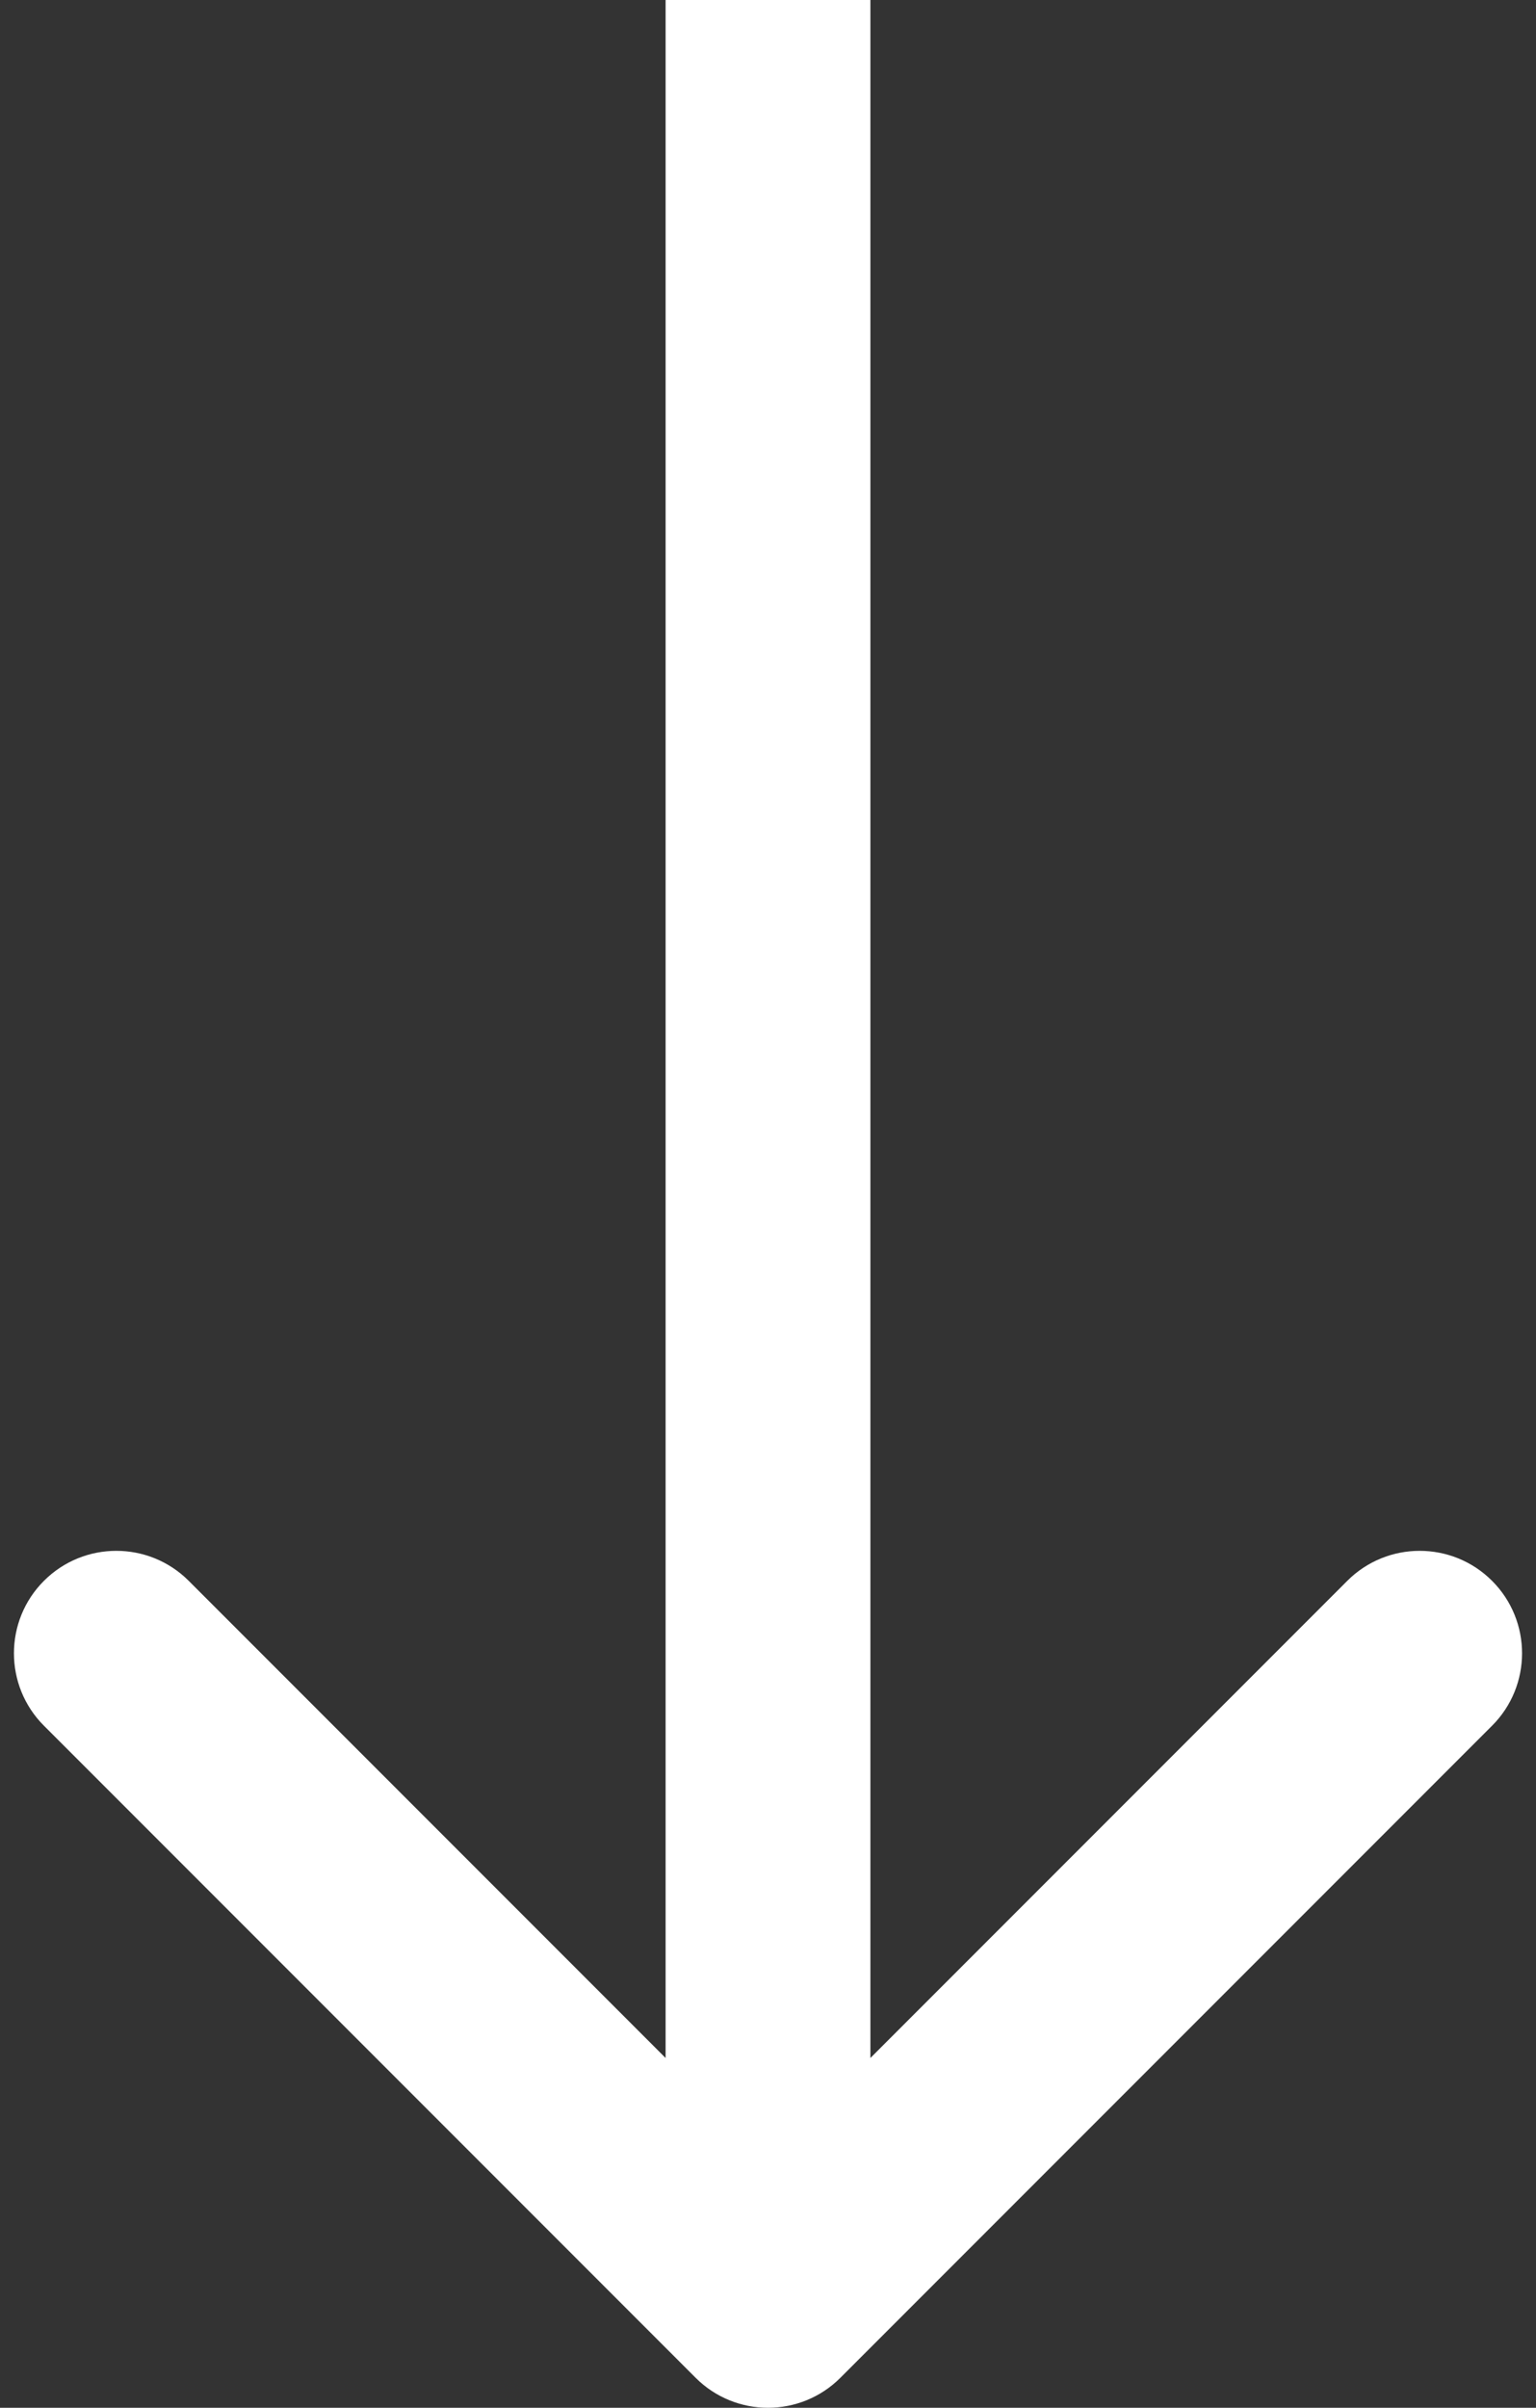 <svg width="30" height="47" viewBox="0 0 30 47" fill="none" xmlns="http://www.w3.org/2000/svg">
<rect x="0" y="0" width="30" height="47" fill="#333333" stroke="none"/>
<path d="M13.586 46.414C14.367 47.195 15.633 47.195 16.414 46.414L29.142 33.686C29.923 32.905 29.923 31.639 29.142 30.858C28.361 30.077 27.095 30.077 26.314 30.858L15 42.172L3.686 30.858C2.905 30.077 1.639 30.077 0.858 30.858C0.077 31.639 0.077 32.905 0.858 33.686L13.586 46.414ZM13 0L13 45H17L17 0L13 0Z" fill="white"/>
</svg>
